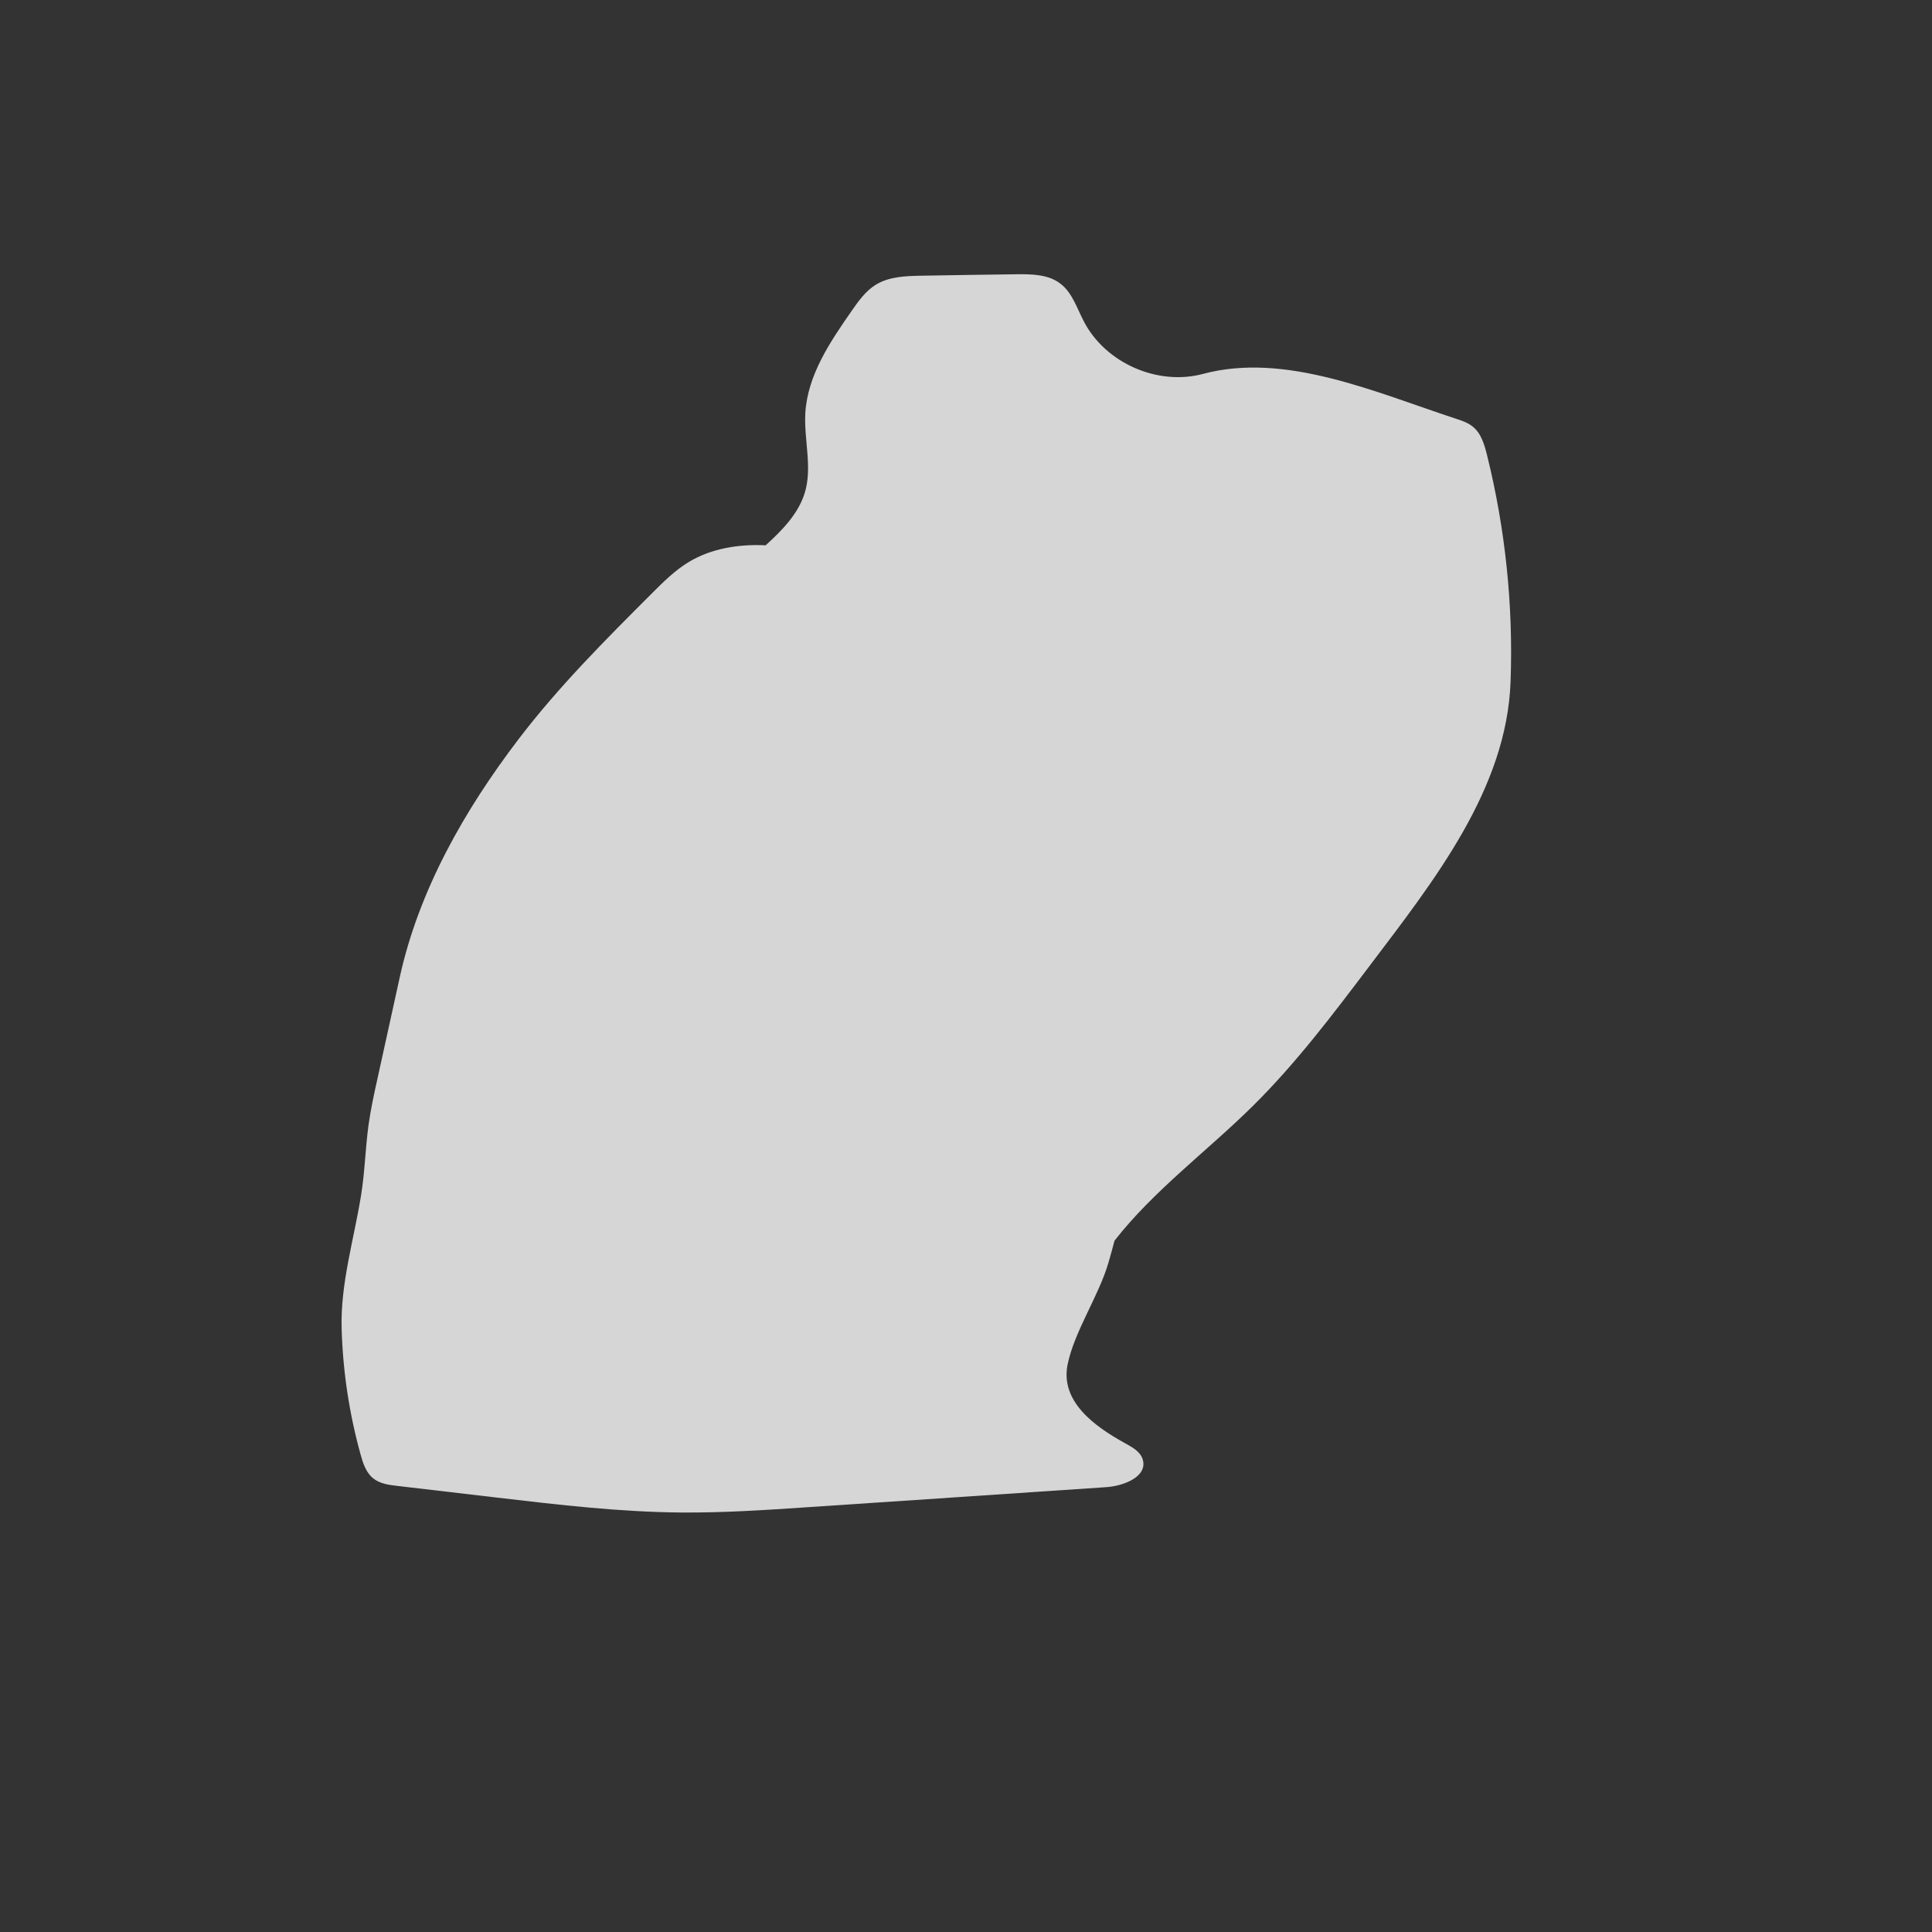 <svg width="24" height="24" viewBox="0 0 24 24" fill="none" xmlns="http://www.w3.org/2000/svg">
<rect x="0" y="0" width="24" height="24" fill="#333333" stroke="none"/>
<rect x="0.5" y="0.5" width="23" height="23" rx="11.5" stroke=""/>
<rect width="24" height="24" rx="12" fill=""/>
<g clip-path="url(#clip0_3937_155104)">
<path opacity="0.8" d="M18.472 5.651C18.439 5.521 18.399 5.381 18.293 5.298C18.236 5.252 18.166 5.228 18.097 5.205C17.087 4.875 15.97 4.37 14.943 4.645C14.381 4.795 13.734 4.511 13.465 3.995C13.378 3.829 13.321 3.636 13.172 3.523C13.022 3.408 12.818 3.405 12.629 3.407C12.232 3.412 11.836 3.418 11.439 3.425C11.248 3.429 11.045 3.436 10.881 3.536C10.752 3.615 10.662 3.743 10.576 3.867C10.308 4.252 10.031 4.664 10.004 5.132C9.985 5.469 10.098 5.817 9.992 6.138C9.909 6.392 9.709 6.595 9.511 6.774C9.18 6.758 8.838 6.811 8.555 6.982C8.384 7.086 8.24 7.229 8.098 7.371C7.519 7.95 6.938 8.531 6.442 9.182C5.77 10.063 5.204 11.056 4.966 12.139C4.874 12.557 4.782 12.976 4.69 13.395C4.647 13.588 4.605 13.781 4.578 13.976C4.538 14.269 4.532 14.566 4.484 14.857C4.394 15.408 4.228 15.949 4.244 16.506C4.259 17.033 4.338 17.559 4.479 18.067C4.509 18.177 4.547 18.292 4.635 18.364C4.719 18.432 4.833 18.447 4.941 18.459C5.356 18.508 5.771 18.557 6.185 18.605C6.944 18.694 7.704 18.783 8.468 18.789C8.991 18.793 9.512 18.758 10.034 18.723C11.269 18.64 12.505 18.558 13.741 18.474C13.96 18.46 14.257 18.343 14.196 18.132C14.167 18.031 14.062 17.976 13.97 17.925C13.592 17.716 13.17 17.408 13.262 16.951C13.346 16.538 13.649 16.101 13.771 15.681C13.797 15.592 13.821 15.502 13.845 15.412C14.331 14.789 14.993 14.302 15.561 13.741C16.098 13.21 16.555 12.605 17.01 12.003C17.816 10.937 18.718 9.801 18.765 8.465C18.799 7.52 18.7 6.57 18.472 5.652L18.472 5.651Z" fill="white"/>
<path d="M12.009 6.238C12.189 6.238 12.362 6.167 12.489 6.04C12.616 5.912 12.688 5.74 12.688 5.56C12.688 5.38 12.616 5.207 12.489 5.079C12.362 4.952 12.189 4.881 12.009 4.881C11.829 4.881 11.656 4.952 11.529 5.079C11.402 5.207 11.33 5.38 11.33 5.56C11.33 5.74 11.402 5.912 11.529 6.04C11.656 6.167 11.829 6.238 12.009 6.238Z" class="stroke"/>
<path d="M17.031 12.973C16.663 13.494 16.472 14.12 16.488 14.758C16.525 15.917 17.091 17.2 17.895 17.95C18.038 18.083 18.046 18.307 17.913 18.45C17.78 18.593 17.556 18.6 17.413 18.467C16.465 17.584 15.824 16.136 15.781 14.78C15.778 14.663 15.779 14.548 15.784 14.436C15.278 14.941 14.726 15.396 14.135 15.797C14.127 15.802 14.119 15.807 14.112 15.811L13.458 17.11L15.867 18.331C16.012 18.405 16.089 18.569 16.05 18.729C16.012 18.888 15.87 19 15.707 19C15.704 19 15.701 19 15.699 19H4.511C4.316 18.995 4.161 18.834 4.166 18.638C4.17 18.443 4.332 18.288 4.527 18.293L14.159 18.257L12.825 17.581C12.652 17.493 12.582 17.281 12.669 17.106L13.686 15.086C13.689 15.08 13.692 15.074 13.696 15.068C14.409 13.828 13.897 12.669 13.242 12.054C12.595 11.447 11.424 11.015 10.248 11.795C8.177 13.167 6.627 15.78 6.612 15.806C6.512 15.974 6.297 16.029 6.129 15.93C5.961 15.832 5.905 15.617 6.002 15.448C6.068 15.336 7.648 12.67 9.857 11.205C10.5 10.779 11.222 10.6 11.944 10.689C12.613 10.778 13.236 11.075 13.726 11.538C14.224 12.003 14.563 12.614 14.694 13.282C14.769 13.686 14.762 14.1 14.671 14.501C15.831 13.513 16.766 12.289 17.414 10.911C18.062 9.532 18.409 8.031 18.429 6.508C17.757 7.45 16.454 8.823 14.081 9.96C13.997 10.002 13.899 10.007 13.81 9.976C13.721 9.945 13.649 9.88 13.608 9.795C13.567 9.71 13.562 9.613 13.593 9.524C13.625 9.435 13.691 9.363 13.776 9.323C15.701 8.4 16.856 7.315 17.485 6.566C17.768 6.235 18.018 5.877 18.231 5.497C17.309 5.244 16.356 5.117 15.399 5.117C14.988 5.117 14.577 5.141 14.168 5.188C14.005 5.206 13.85 5.11 13.795 4.954C13.574 4.332 13.044 3.872 12.397 3.742C11.751 3.612 11.083 3.832 10.64 4.32C10.197 4.809 10.043 5.494 10.236 6.125C10.284 6.282 10.217 6.452 10.074 6.534C8.442 7.471 7.087 8.822 6.144 10.45C5.201 12.079 4.705 13.927 4.706 15.809C4.706 16.156 4.723 16.509 4.757 16.859C4.766 16.953 4.738 17.046 4.678 17.118C4.619 17.191 4.533 17.236 4.44 17.245C4.428 17.247 4.417 17.247 4.405 17.247C4.223 17.247 4.071 17.108 4.053 16.927C4.019 16.557 4 16.18 4 15.811C3.999 13.85 4.504 11.922 5.467 10.214C6.429 8.505 7.816 7.074 9.493 6.059C9.379 5.441 9.494 4.802 9.816 4.262C10.137 3.722 10.644 3.317 11.242 3.123C11.834 2.933 12.476 2.964 13.048 3.209C13.619 3.455 14.083 3.898 14.354 4.459C14.704 4.427 15.054 4.411 15.4 4.411C16.566 4.41 17.726 4.588 18.838 4.939C18.973 4.982 19.069 5.101 19.083 5.242C19.119 5.614 19.138 5.991 19.138 6.361C19.139 8.663 18.442 10.912 17.139 12.809L17.031 12.973H17.031Z" class="stroke"/>
</g>
<defs>
<clipPath id="clip0_3937_155104">
<rect width="15.138" height="16" fill="" transform="translate(4 3)"/>
</clipPath>
</defs>
</svg>
